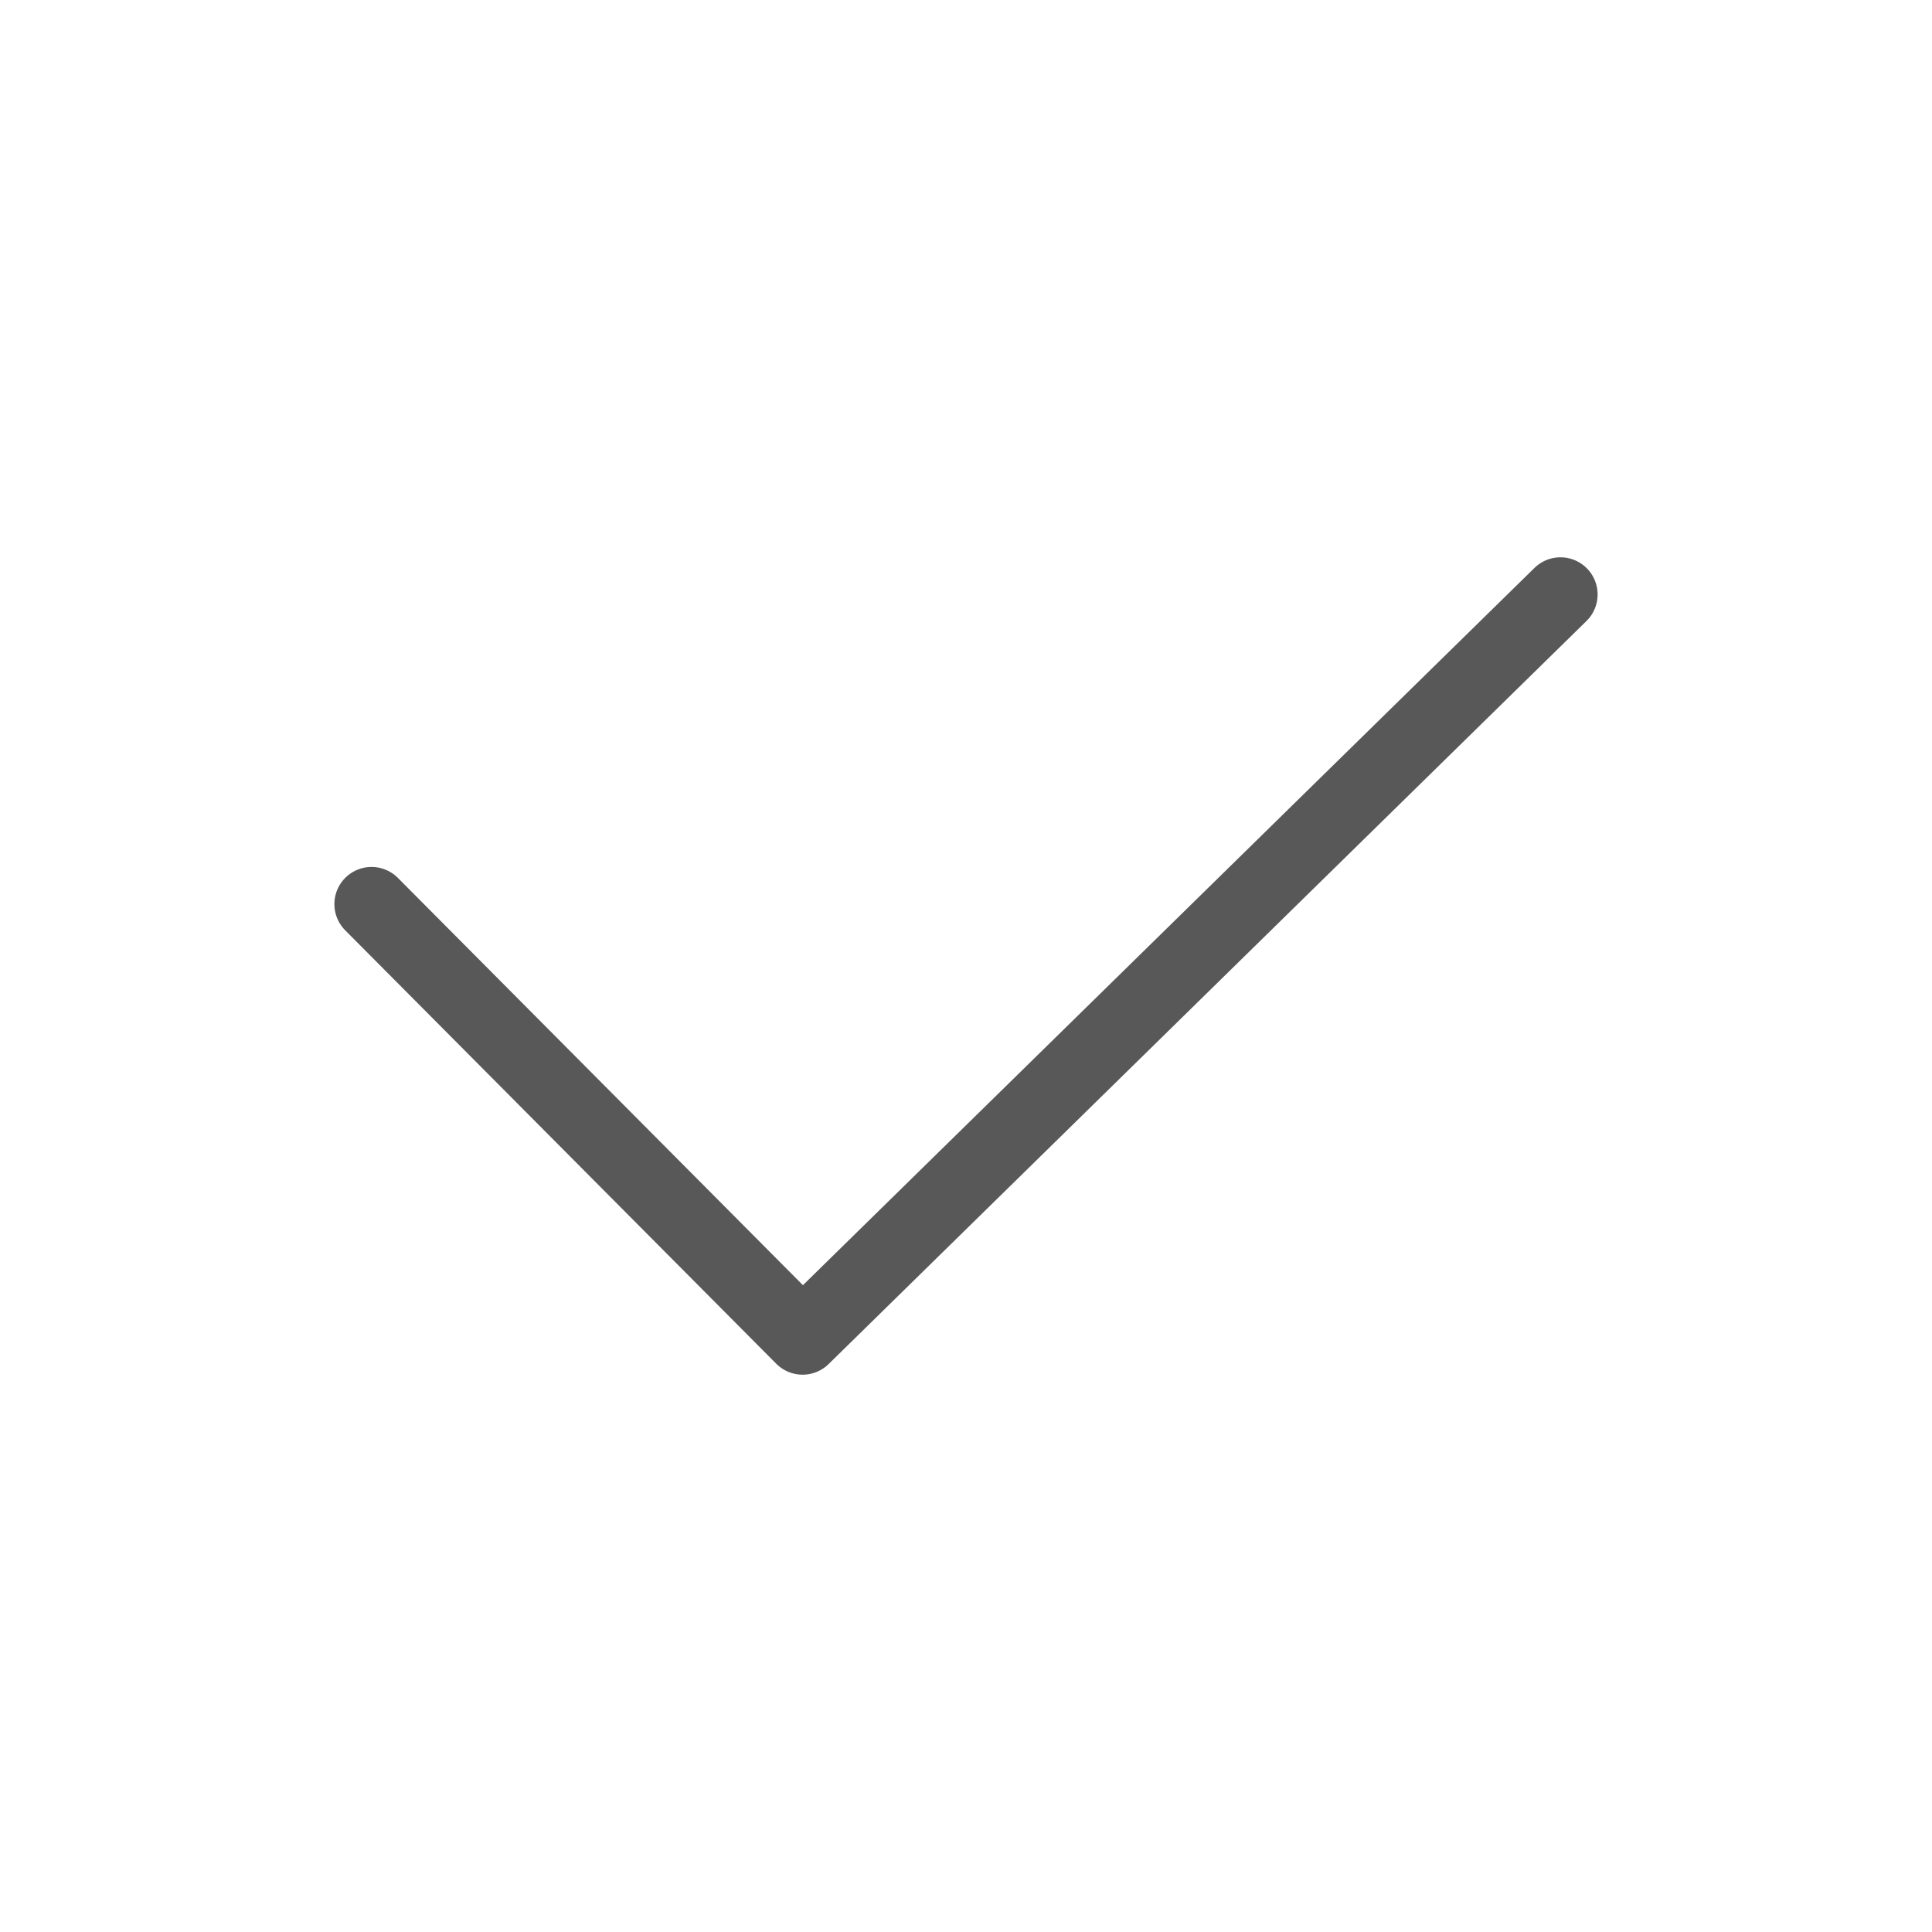 <svg width="26" height="26" viewBox="0 0 26 26" fill="none" xmlns="http://www.w3.org/2000/svg">
<path d="M5 12.167L10.801 18L21 8" stroke="#585858" stroke-linecap="round" stroke-linejoin="round"/>
</svg>
